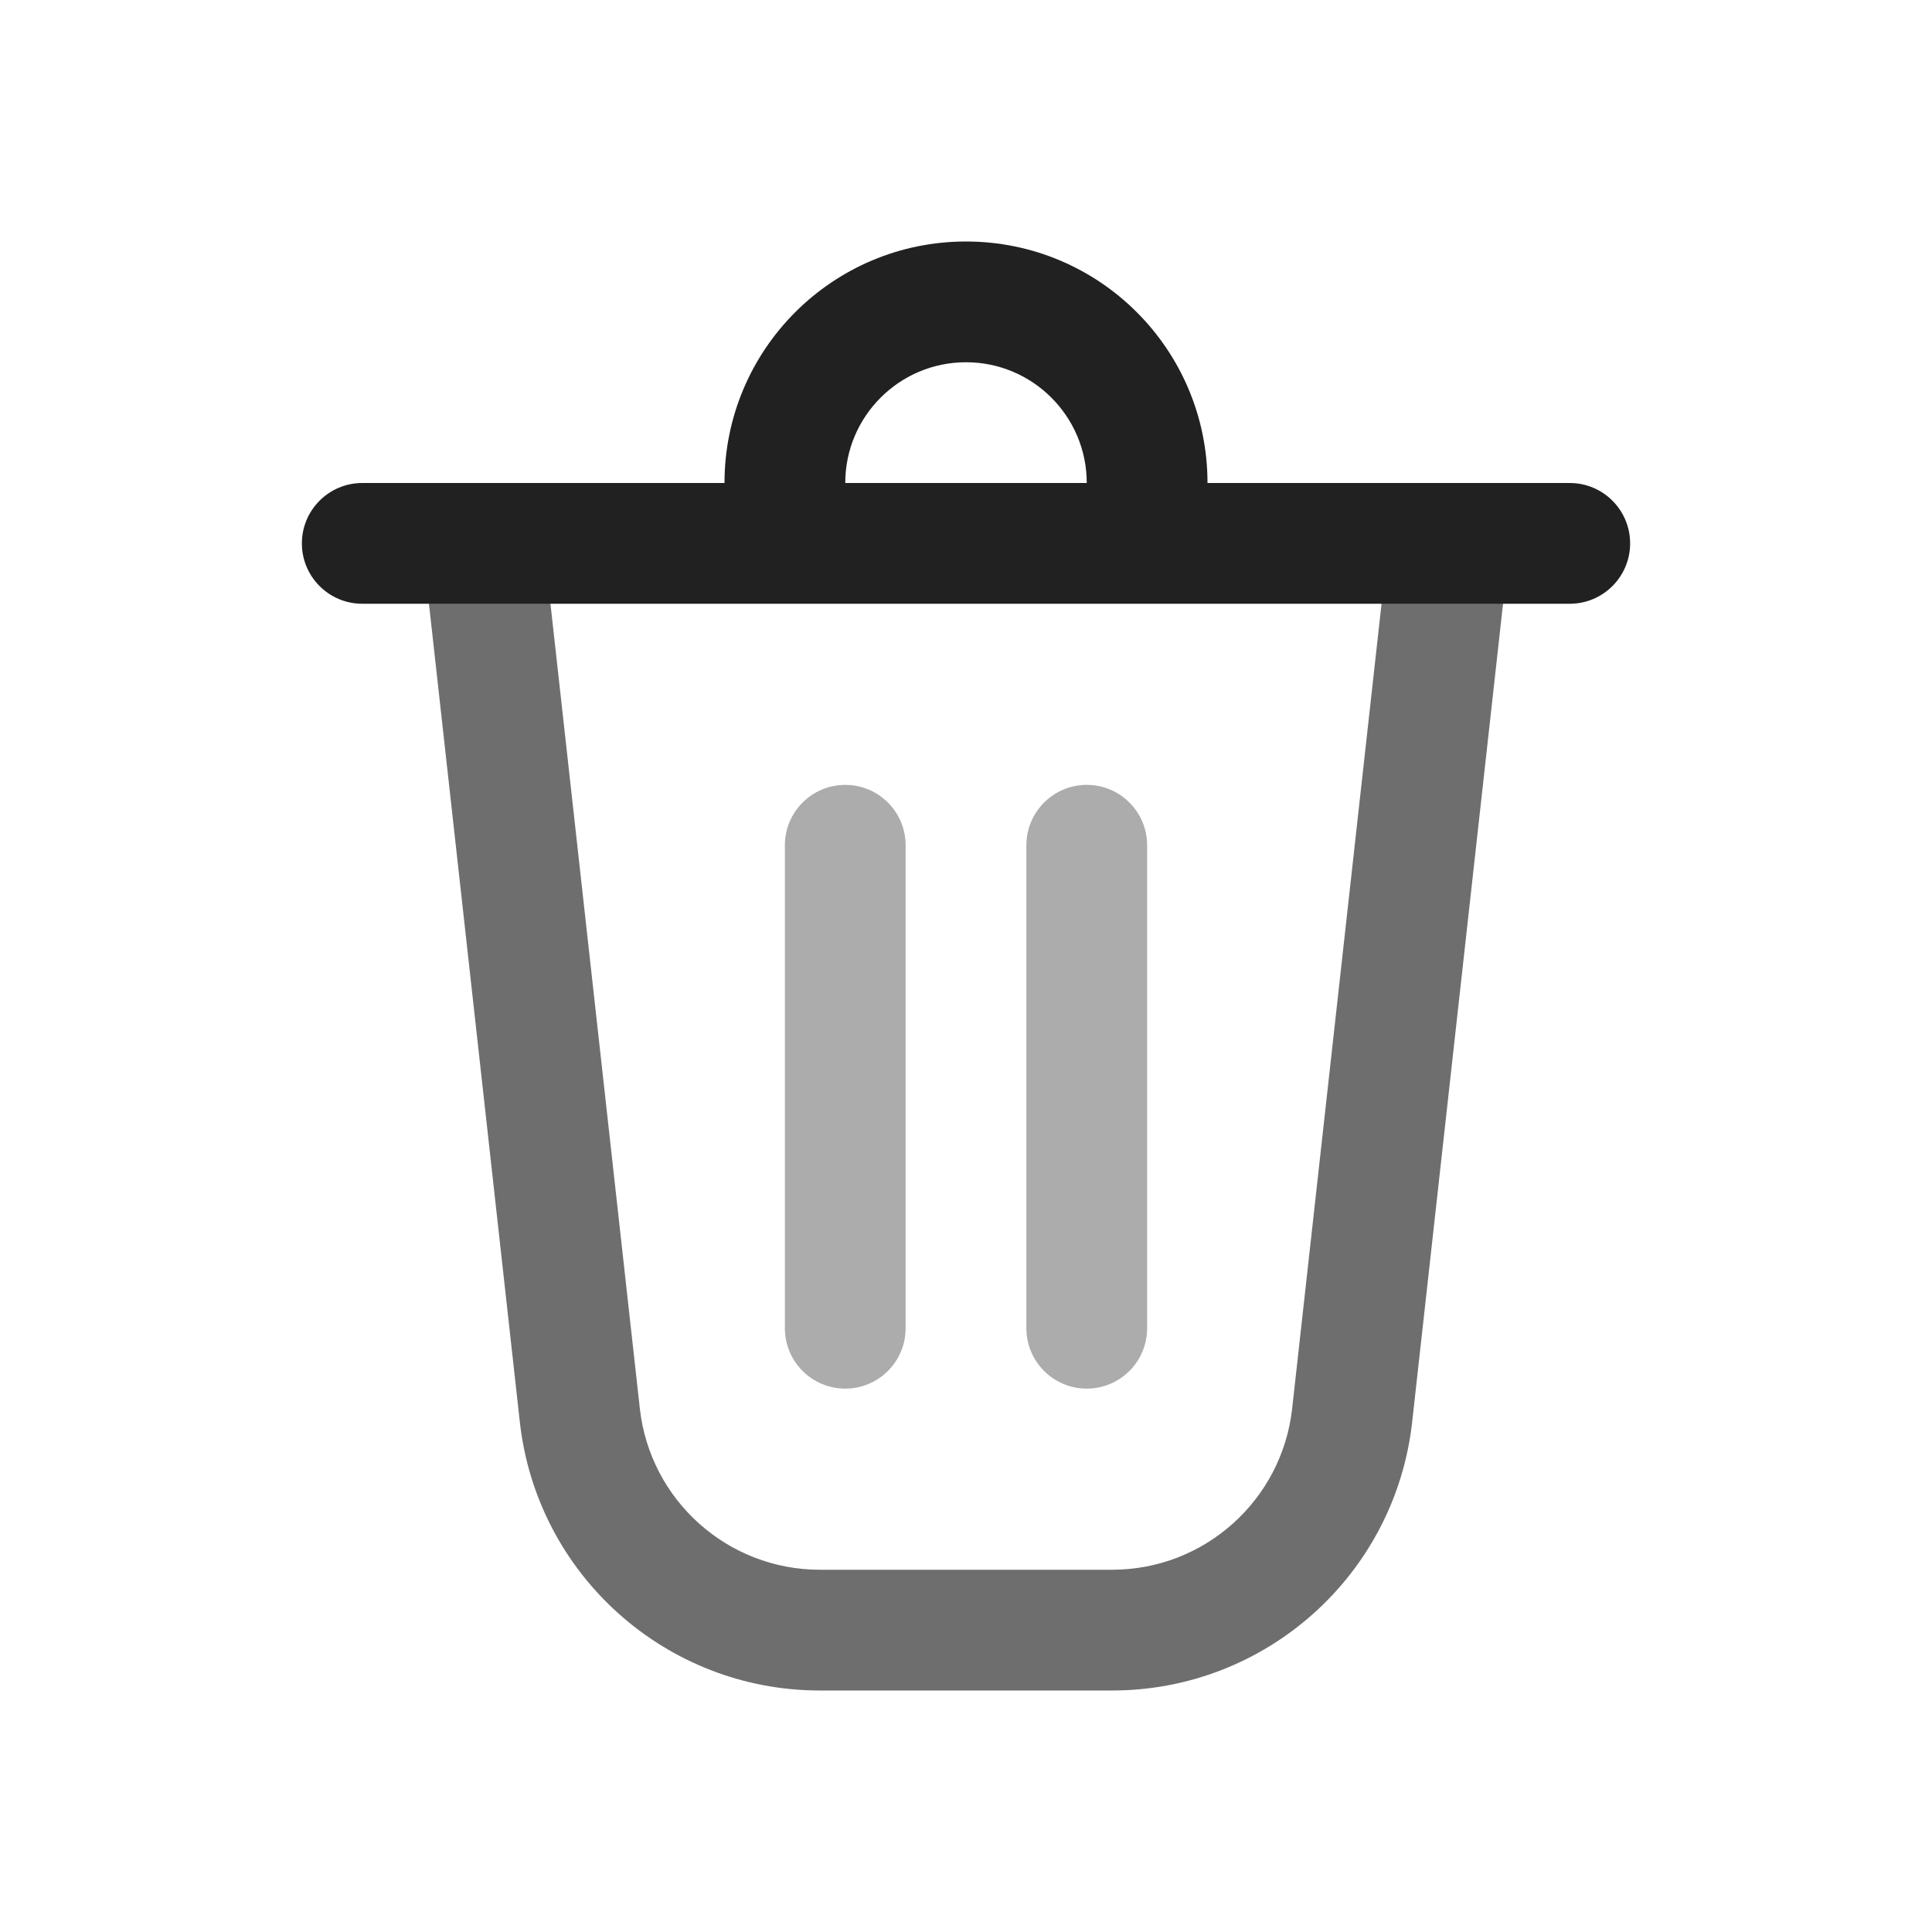 <svg width="16" height="16" viewBox="0 0 16 16" fill="none" xmlns="http://www.w3.org/2000/svg">
<path d="M6.5 11V7C6.5 6.724 6.724 6.5 7 6.5C7.276 6.5 7.5 6.724 7.5 7L7.5 11C7.5 11.276 7.276 11.5 7 11.5C6.724 11.5 6.5 11.276 6.5 11Z" fill="#ACACAC"/>
<path d="M9.5 7C9.5 6.724 9.276 6.5 9 6.5C8.724 6.5 8.5 6.724 8.5 7V11C8.5 11.276 8.724 11.5 9 11.5C9.276 11.5 9.5 11.276 9.5 11V7Z" fill="#ACACAC"/>
<path d="M4.305 11.776L3.503 4.555L4.497 4.445L5.299 11.666C5.384 12.425 6.026 13 6.79 13H9.21C9.974 13 10.616 12.425 10.701 11.666L11.503 4.445L12.497 4.555L11.695 11.776C11.554 13.042 10.484 14 9.21 14H6.79C5.516 14 4.446 13.042 4.305 11.776Z" fill="#6E6E6E"/>
<path d="M8 3C8.552 3 9 3.448 9 4H7C7 3.448 7.448 3 8 3ZM10 4C10 2.895 9.105 2 8 2C6.895 2 6 2.895 6 4H3C2.724 4 2.5 4.224 2.5 4.5C2.5 4.776 2.724 5 3 5H13C13.276 5 13.5 4.776 13.5 4.5C13.5 4.224 13.276 4 13 4H10Z" fill="#212121"/>
</svg>
